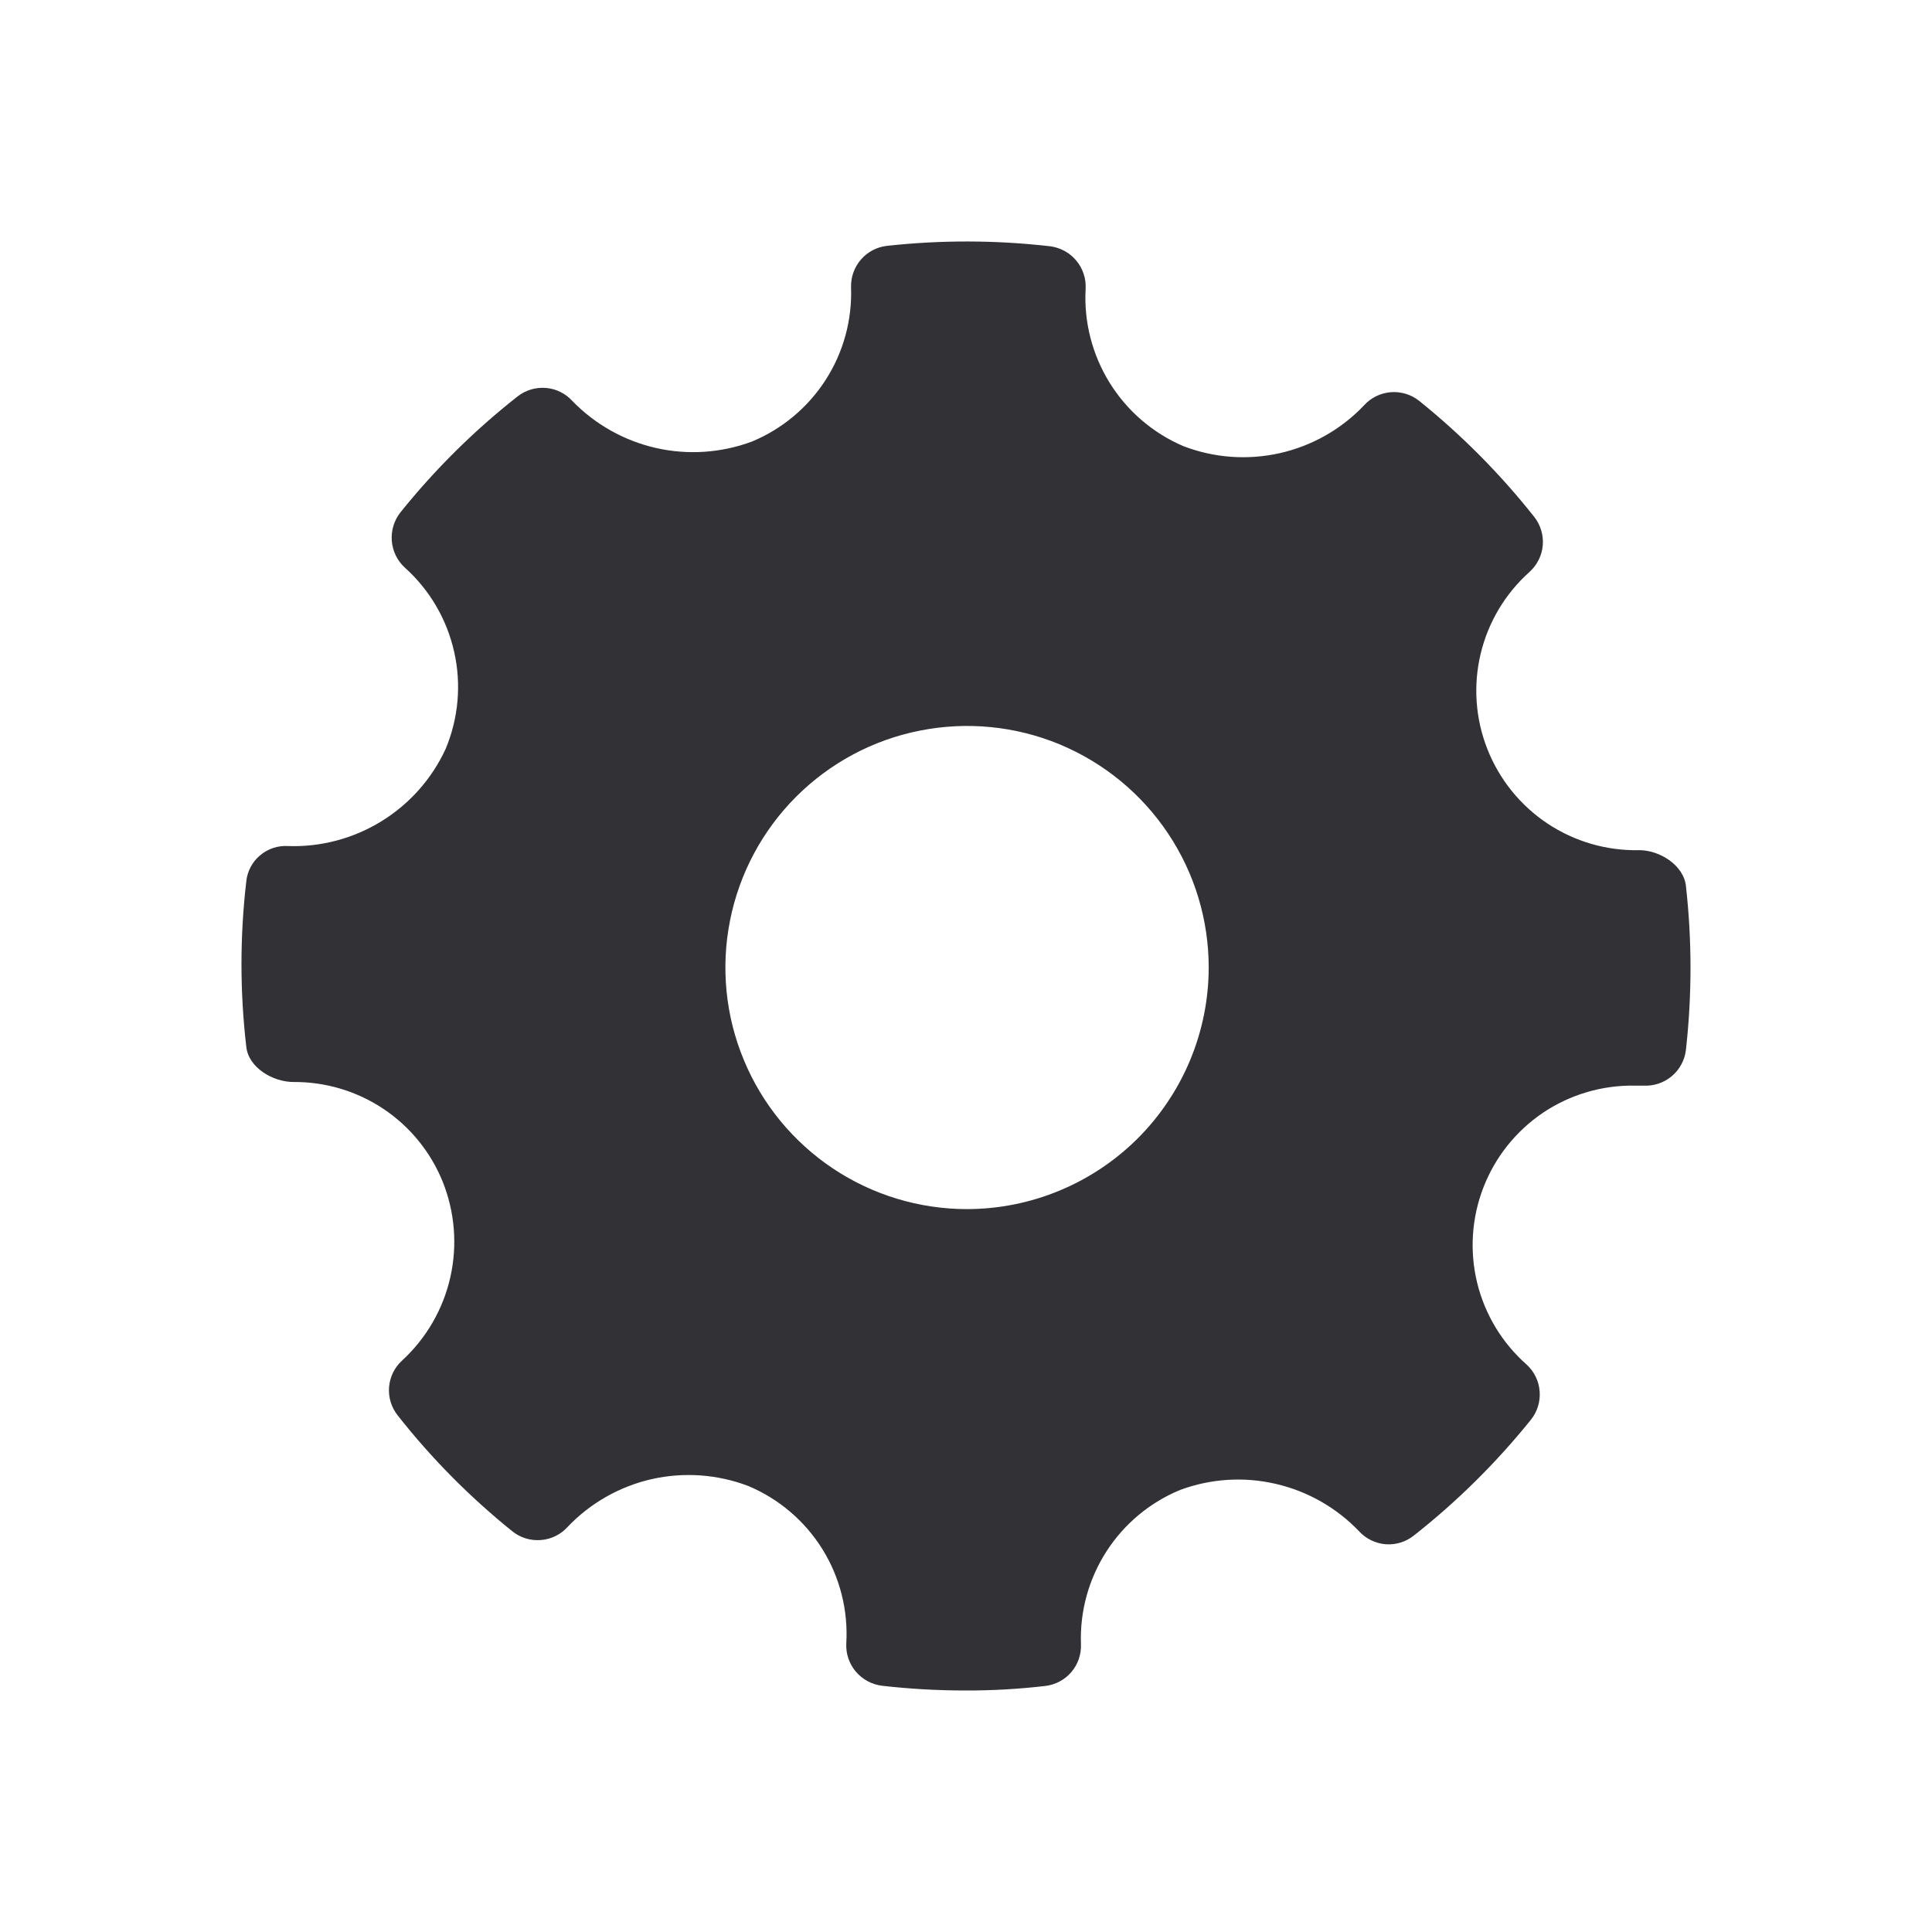 <svg width="24" height="24" viewBox="0 0 24 24" fill="none" xmlns="http://www.w3.org/2000/svg">
<path d="M20.943 11.004C20.915 10.75 20.619 10.561 20.364 10.561C19.958 10.57 19.56 10.454 19.223 10.23C18.886 10.005 18.625 9.683 18.477 9.306C18.328 8.929 18.299 8.516 18.393 8.122C18.487 7.728 18.7 7.372 19.002 7.103C19.096 7.017 19.155 6.899 19.165 6.772C19.175 6.646 19.137 6.52 19.058 6.42C18.637 5.888 18.158 5.405 17.63 4.98C17.53 4.9 17.403 4.862 17.276 4.872C17.148 4.883 17.029 4.941 16.944 5.036C16.662 5.333 16.298 5.539 15.899 5.629C15.499 5.719 15.082 5.689 14.7 5.542C14.321 5.38 14.002 5.105 13.785 4.756C13.568 4.406 13.463 3.998 13.486 3.587C13.493 3.459 13.451 3.334 13.369 3.236C13.287 3.138 13.17 3.075 13.043 3.059C12.371 2.982 11.692 2.98 11.019 3.054C10.894 3.068 10.778 3.128 10.696 3.223C10.613 3.318 10.569 3.441 10.572 3.567C10.587 3.974 10.477 4.377 10.256 4.72C10.036 5.062 9.716 5.33 9.339 5.486C8.958 5.627 8.545 5.655 8.149 5.565C7.753 5.475 7.392 5.272 7.109 4.98C7.024 4.887 6.907 4.829 6.781 4.819C6.655 4.809 6.53 4.846 6.43 4.924C5.892 5.347 5.404 5.83 4.975 6.364C4.896 6.464 4.857 6.59 4.867 6.718C4.877 6.845 4.934 6.964 5.028 7.05C5.336 7.326 5.55 7.691 5.641 8.094C5.733 8.497 5.696 8.919 5.537 9.301C5.366 9.673 5.089 9.986 4.74 10.201C4.392 10.416 3.987 10.524 3.578 10.51C3.451 10.502 3.326 10.544 3.229 10.627C3.132 10.709 3.071 10.826 3.059 10.953C2.98 11.633 2.98 12.319 3.059 12.998C3.083 13.261 3.389 13.441 3.646 13.441C4.043 13.438 4.432 13.554 4.762 13.774C5.092 13.994 5.348 14.308 5.498 14.676C5.65 15.054 5.684 15.469 5.594 15.867C5.504 16.265 5.295 16.625 4.995 16.901C4.901 16.986 4.844 17.104 4.833 17.23C4.823 17.357 4.861 17.482 4.939 17.581C5.358 18.114 5.836 18.597 6.364 19.022C6.463 19.102 6.59 19.141 6.717 19.131C6.845 19.122 6.964 19.064 7.05 18.969C7.332 18.672 7.697 18.465 8.096 18.374C8.496 18.284 8.914 18.314 9.297 18.46C9.677 18.62 9.998 18.894 10.216 19.244C10.433 19.593 10.537 20.002 10.513 20.413C10.506 20.541 10.548 20.666 10.63 20.764C10.713 20.862 10.829 20.925 10.956 20.941C11.3 20.98 11.647 21 11.993 21C12.324 21.001 12.654 20.982 12.982 20.944C13.108 20.93 13.224 20.869 13.307 20.773C13.389 20.678 13.433 20.554 13.428 20.427C13.413 20.02 13.523 19.618 13.743 19.275C13.963 18.932 14.282 18.665 14.659 18.509C15.039 18.368 15.452 18.341 15.847 18.433C16.242 18.524 16.602 18.728 16.883 19.022C16.968 19.115 17.085 19.172 17.211 19.183C17.337 19.193 17.462 19.155 17.561 19.077C18.099 18.654 18.587 18.171 19.017 17.637C19.097 17.538 19.136 17.411 19.126 17.284C19.117 17.157 19.059 17.038 18.964 16.951C18.661 16.684 18.446 16.329 18.35 15.936C18.254 15.543 18.281 15.13 18.427 14.752C18.573 14.374 18.831 14.051 19.166 13.824C19.502 13.598 19.899 13.48 20.304 13.486H20.416C20.544 13.493 20.669 13.451 20.767 13.369C20.865 13.287 20.928 13.17 20.943 13.043C21.019 12.365 21.019 11.681 20.943 11.004V11.004ZM12.013 15.02C11.419 15.02 10.839 14.844 10.345 14.514C9.852 14.184 9.467 13.716 9.24 13.167C9.012 12.619 8.953 12.015 9.069 11.433C9.185 10.851 9.47 10.317 9.89 9.897C10.31 9.477 10.845 9.191 11.427 9.076C12.01 8.96 12.613 9.019 13.162 9.246C13.71 9.474 14.179 9.858 14.509 10.352C14.839 10.845 15.015 11.425 15.015 12.019C15.014 12.815 14.697 13.577 14.135 14.14C13.572 14.702 12.809 15.019 12.013 15.02V15.02Z" fill="#313136"/>
</svg>
